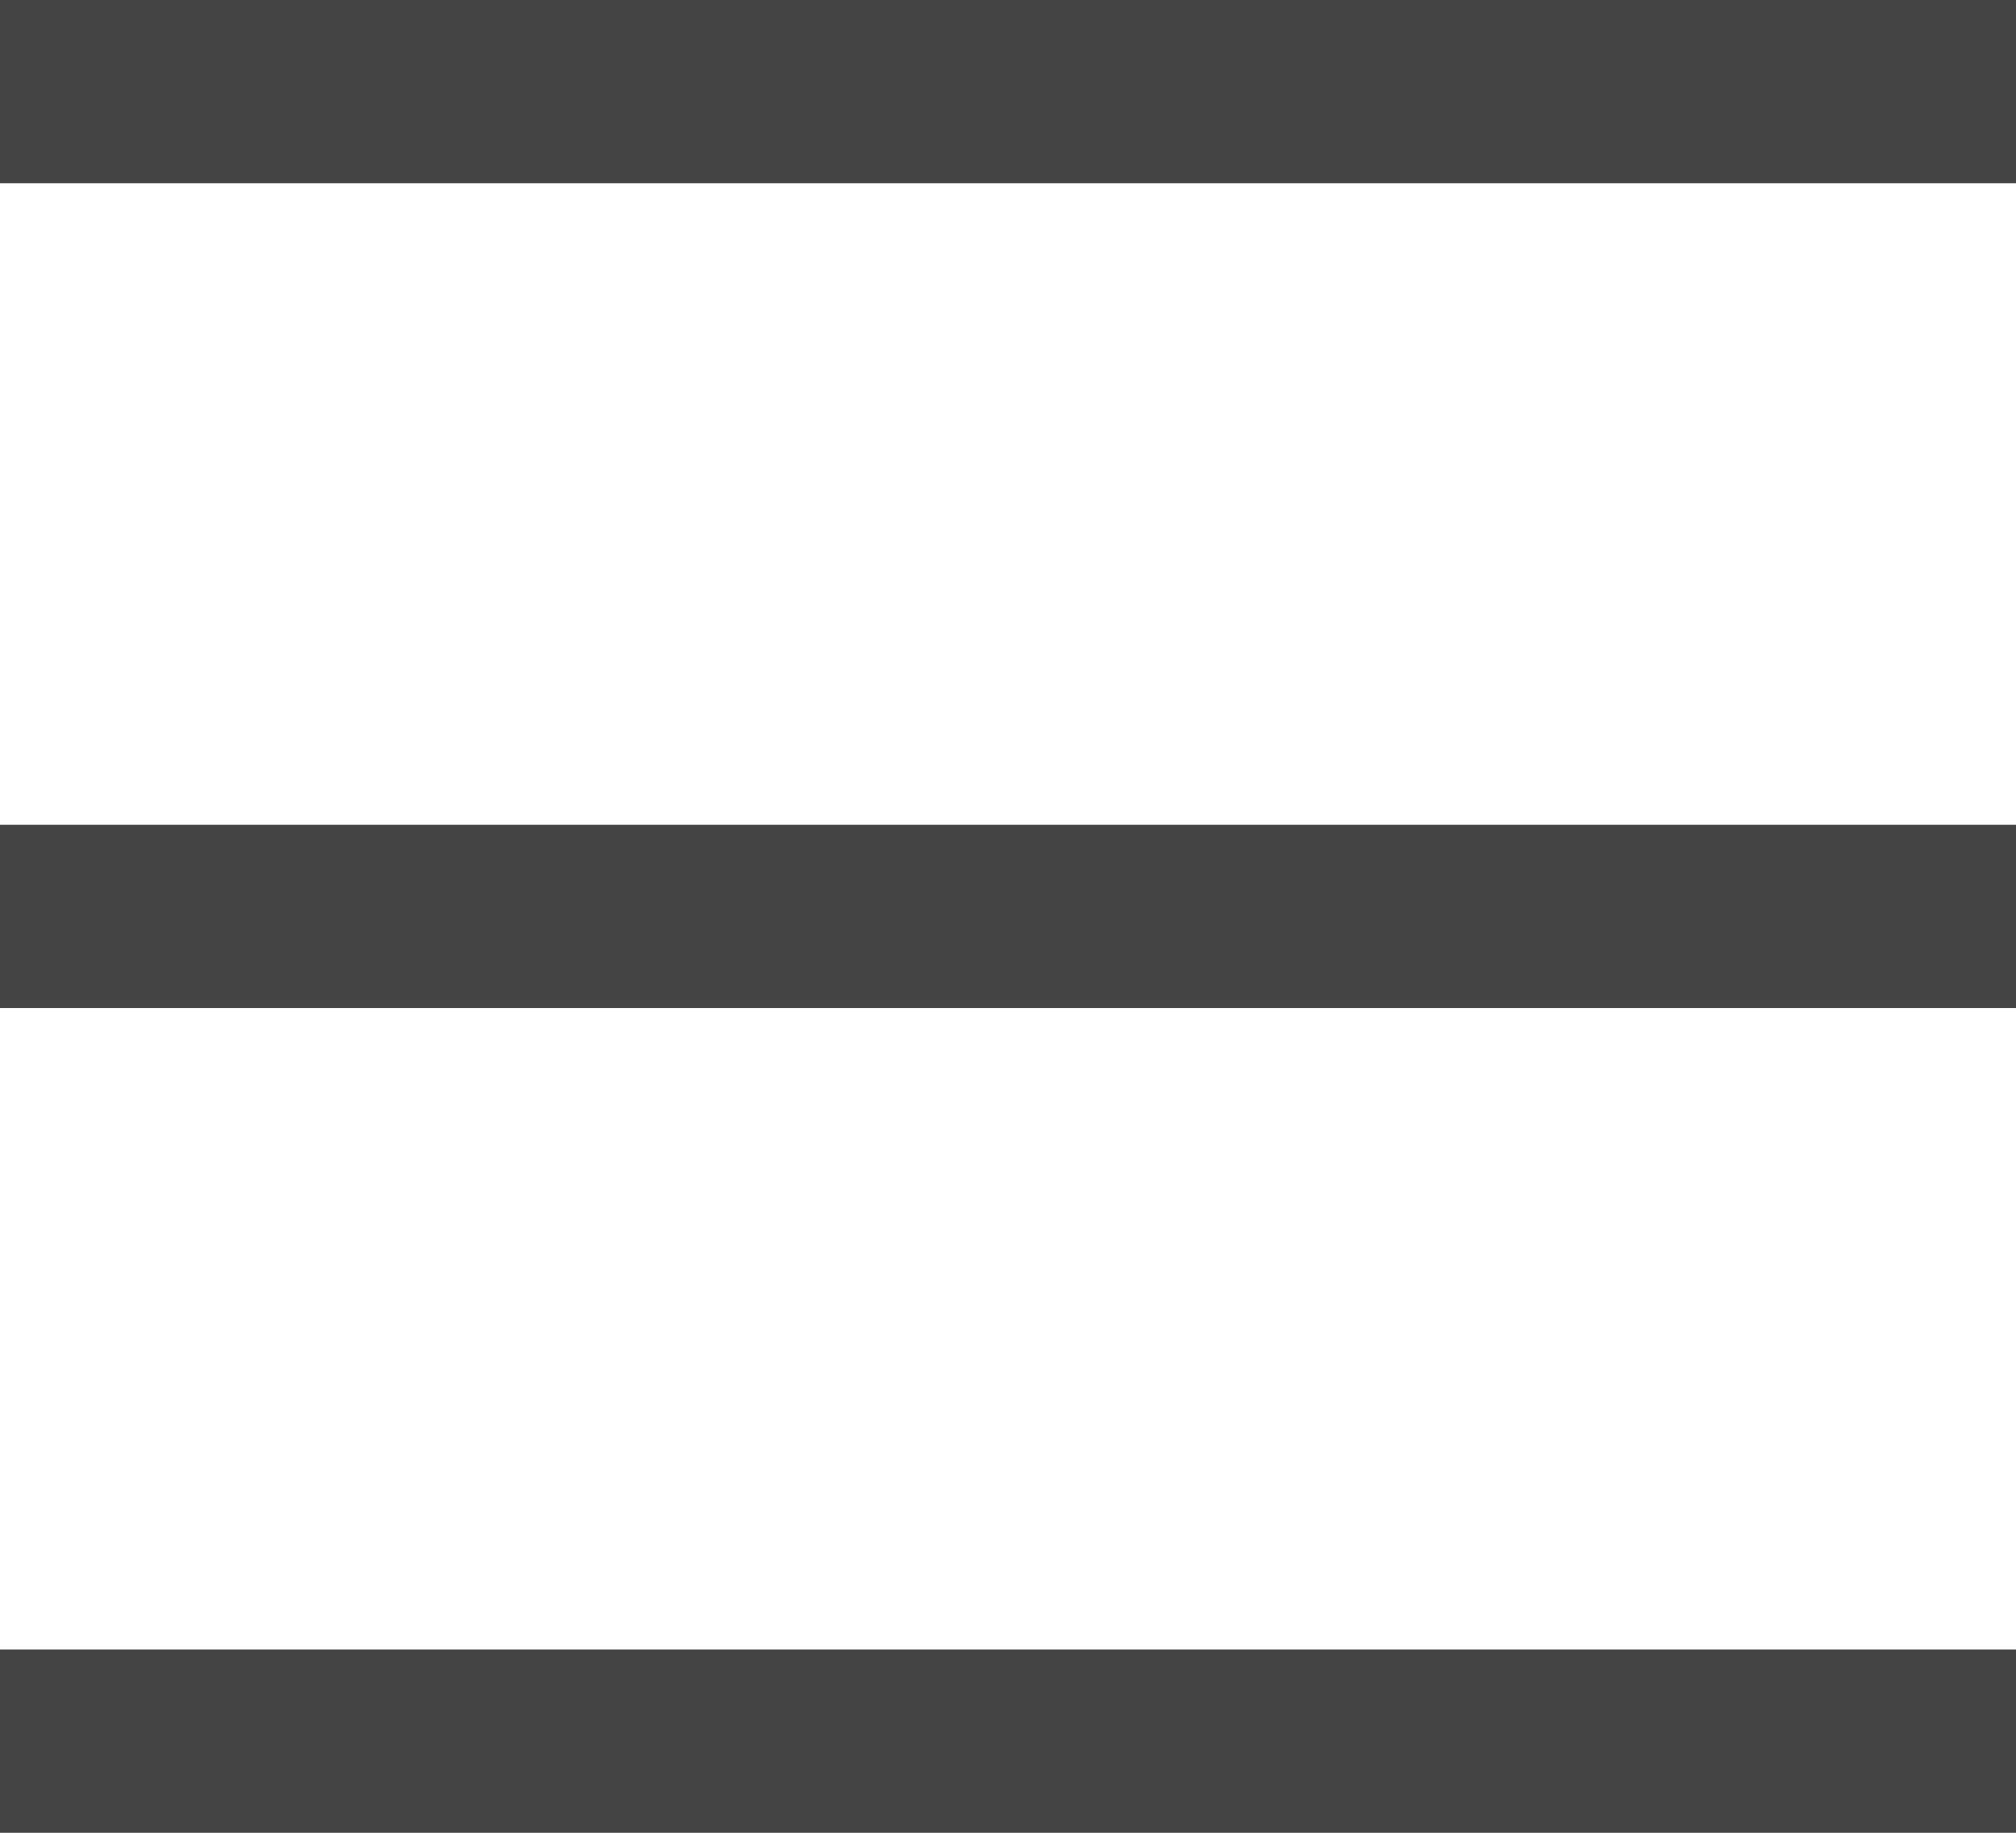 <svg xmlns="http://www.w3.org/2000/svg" width="22" height="20" viewBox="0 0 22 20">
  <defs>
    <style>
      .cls-1 {
        fill: #444;
        fill-rule: evenodd;
      }
    </style>
  </defs>
  <path id="menu-444444" class="cls-1" d="M333,25h22v2H333V25Zm0,9h22v2H333V34Zm0,9h22v2H333V43Z" transform="translate(-333 -25)"/>
</svg>
